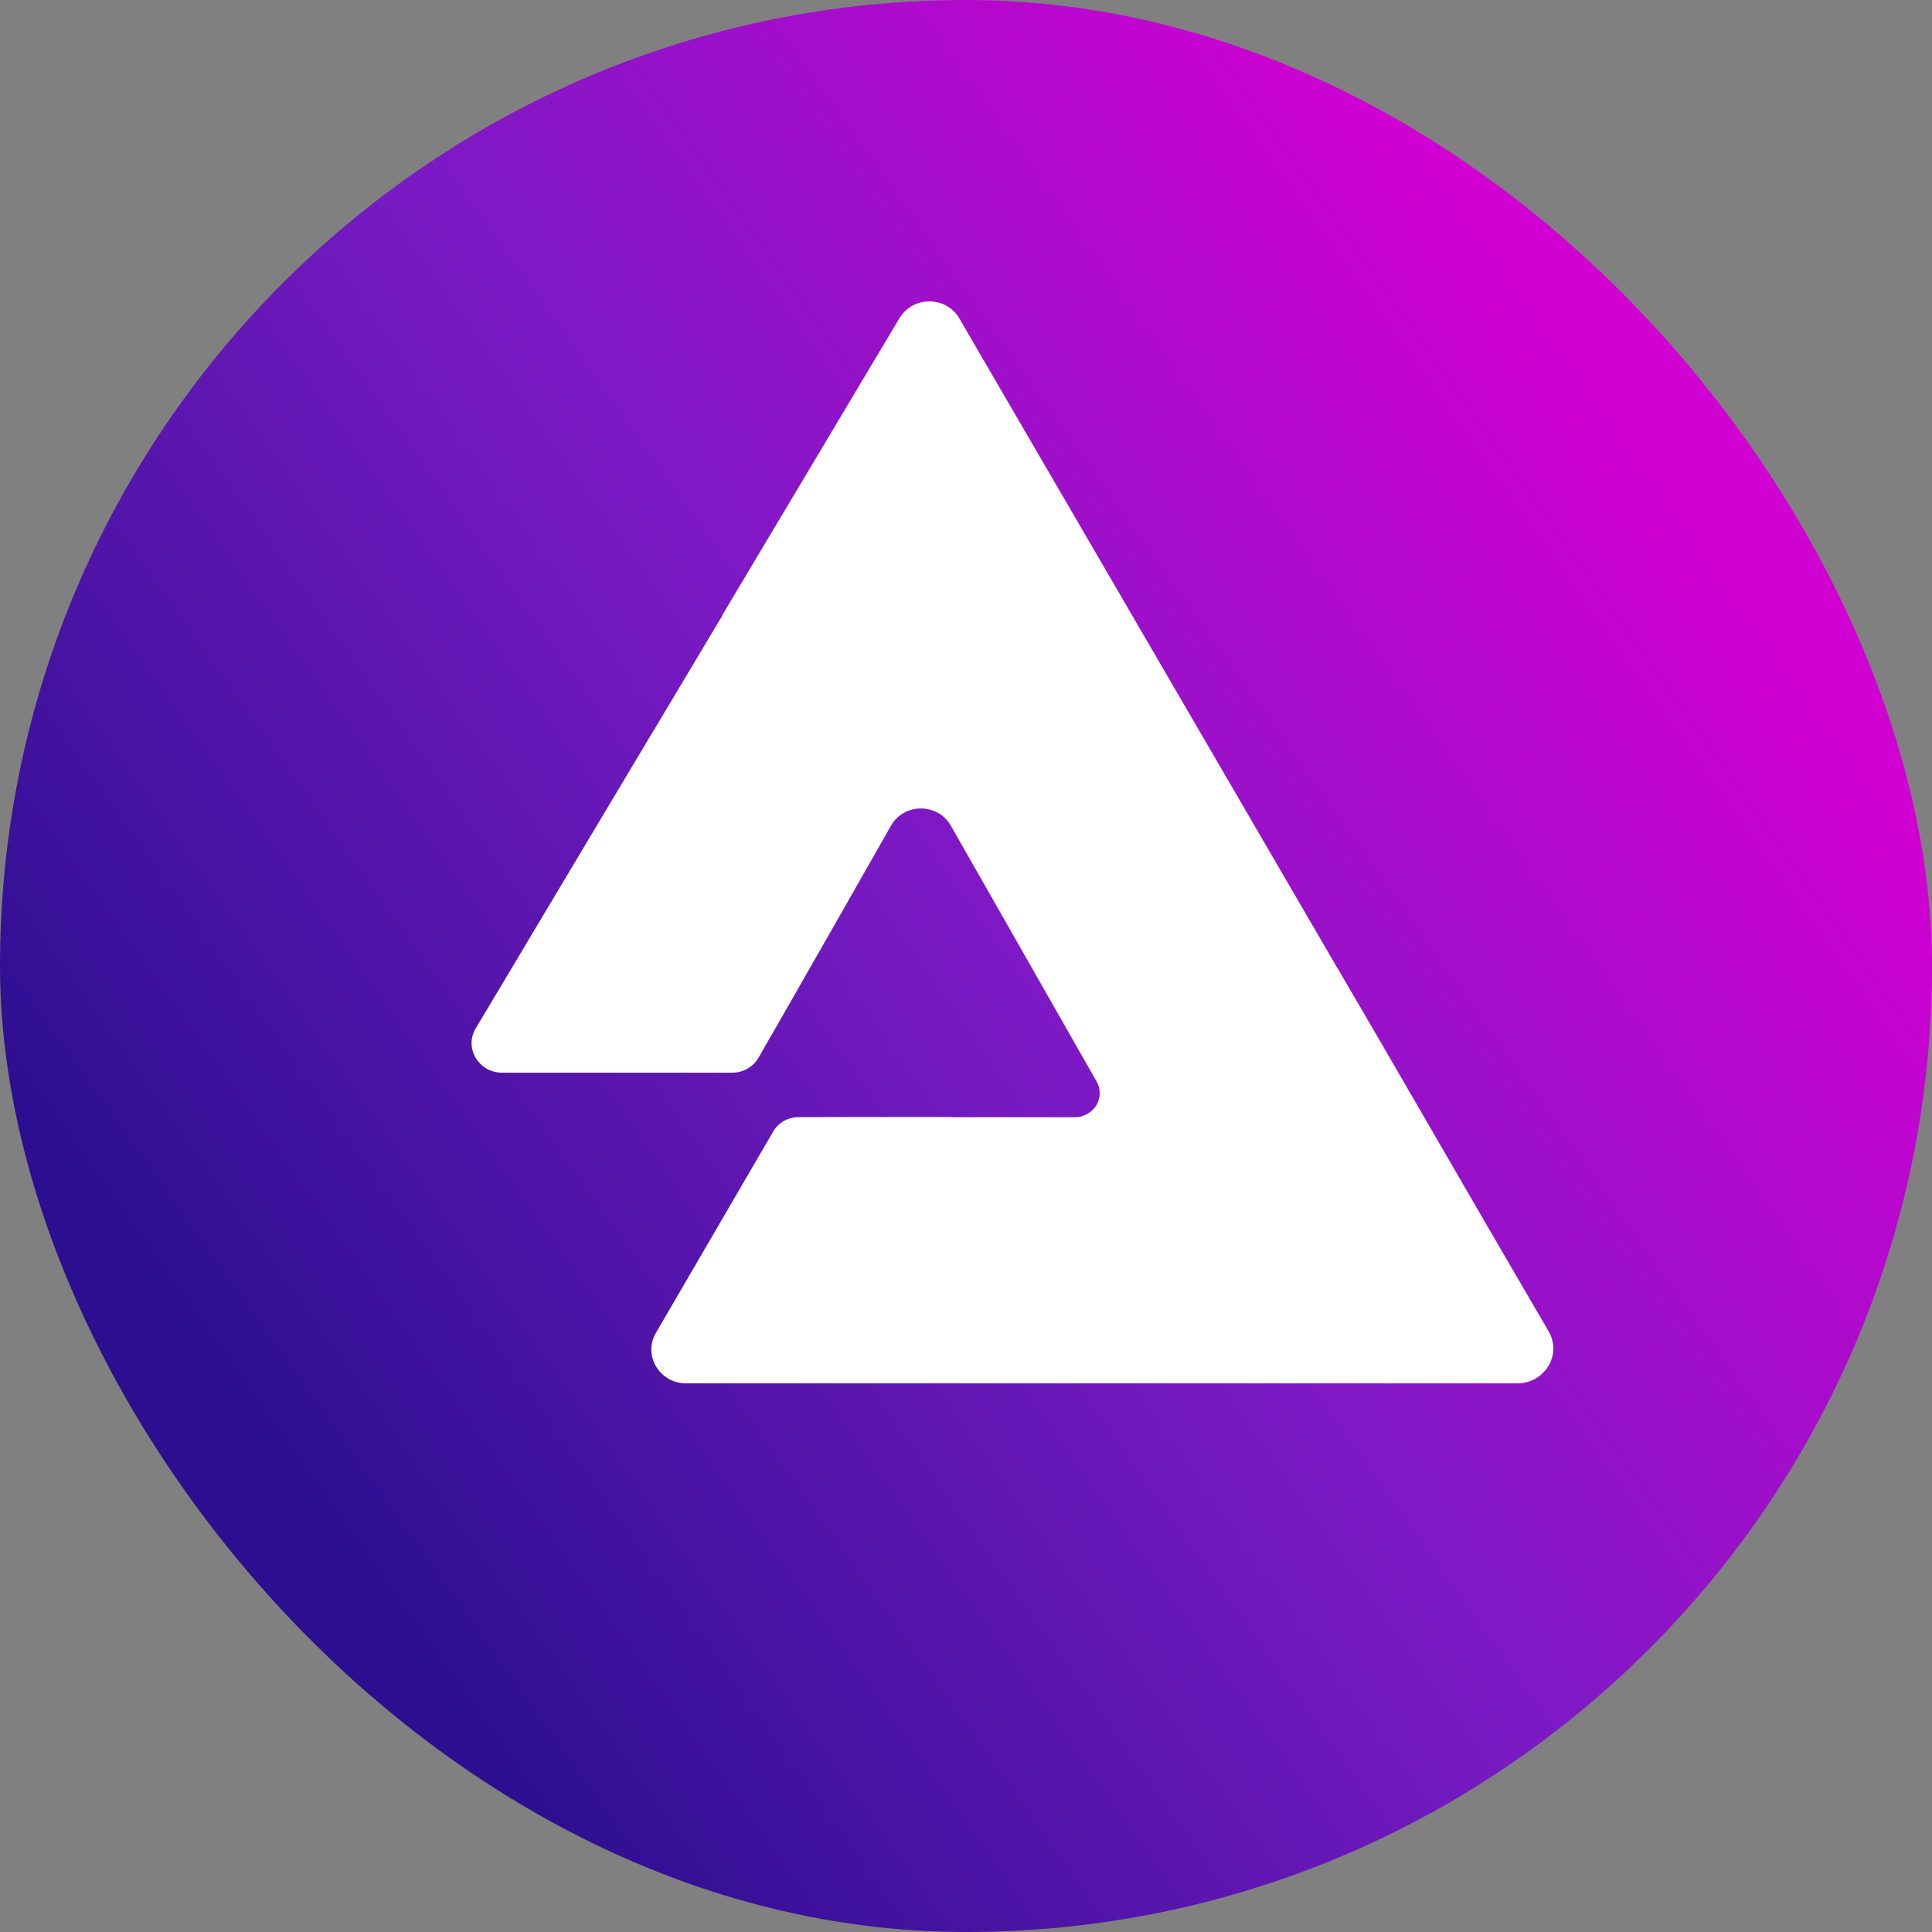<svg width="250" height="250" viewBox="0 0 250 250" fill="none" xmlns="http://www.w3.org/2000/svg">
<rect x="0" y="0" width="250" height="250" fill="#808080" stroke="none"/>
<rect width="250" height="250" rx="125" fill="url(#paint0_linear_242_93253)"/>
<path d="M106.679 144.556H103.35C101.959 144.556 100.711 145.265 100.047 146.423L84.863 172.493C83.184 175.401 85.356 179.009 88.776 179.009H196.315C199.905 179.009 202.167 175.257 200.372 172.242L192.779 159.211L181.481 139.719L177.801 133.374L173.108 125.333C173.108 125.333 173.108 125.333 173.099 125.342L124.144 41.216C122.438 38.282 118.122 38.255 116.381 41.19L113.41 46.161L102.605 64.272L93.451 79.618C93.451 79.618 93.469 79.627 93.478 79.636L84.71 94.318C84.791 94.336 84.854 94.372 84.926 94.407C84.845 94.389 84.764 94.363 84.683 94.345L68 122.273C68 122.273 68 122.273 68.009 122.273L61.565 133.051C60.031 135.618 61.942 138.804 64.958 138.804H94.77C96.188 138.804 97.463 138.041 98.163 136.856L99.805 133.966C99.805 133.966 99.805 133.975 99.814 133.984L107.81 119.993L114.792 107.725L115.313 106.819C116.991 103.884 121.335 103.884 123.022 106.819L141.913 139.97C142.9 141.747 141.913 143.838 140.118 144.395C139.831 144.511 139.481 144.565 139.131 144.565H123.228C123.228 144.565 123.21 144.547 123.201 144.538H106.742" fill="white"/>
<defs>
<linearGradient id="paint0_linear_242_93253" x1="229" y1="57" x2="26" y2="201" gradientUnits="userSpaceOnUse">
<stop offset="0.062" stop-color="#D000D2"/>
<stop offset="0.495" stop-color="#7A1AC4"/>
<stop offset="0.948" stop-color="#2B0F90"/>
</linearGradient>
</defs>
</svg>
